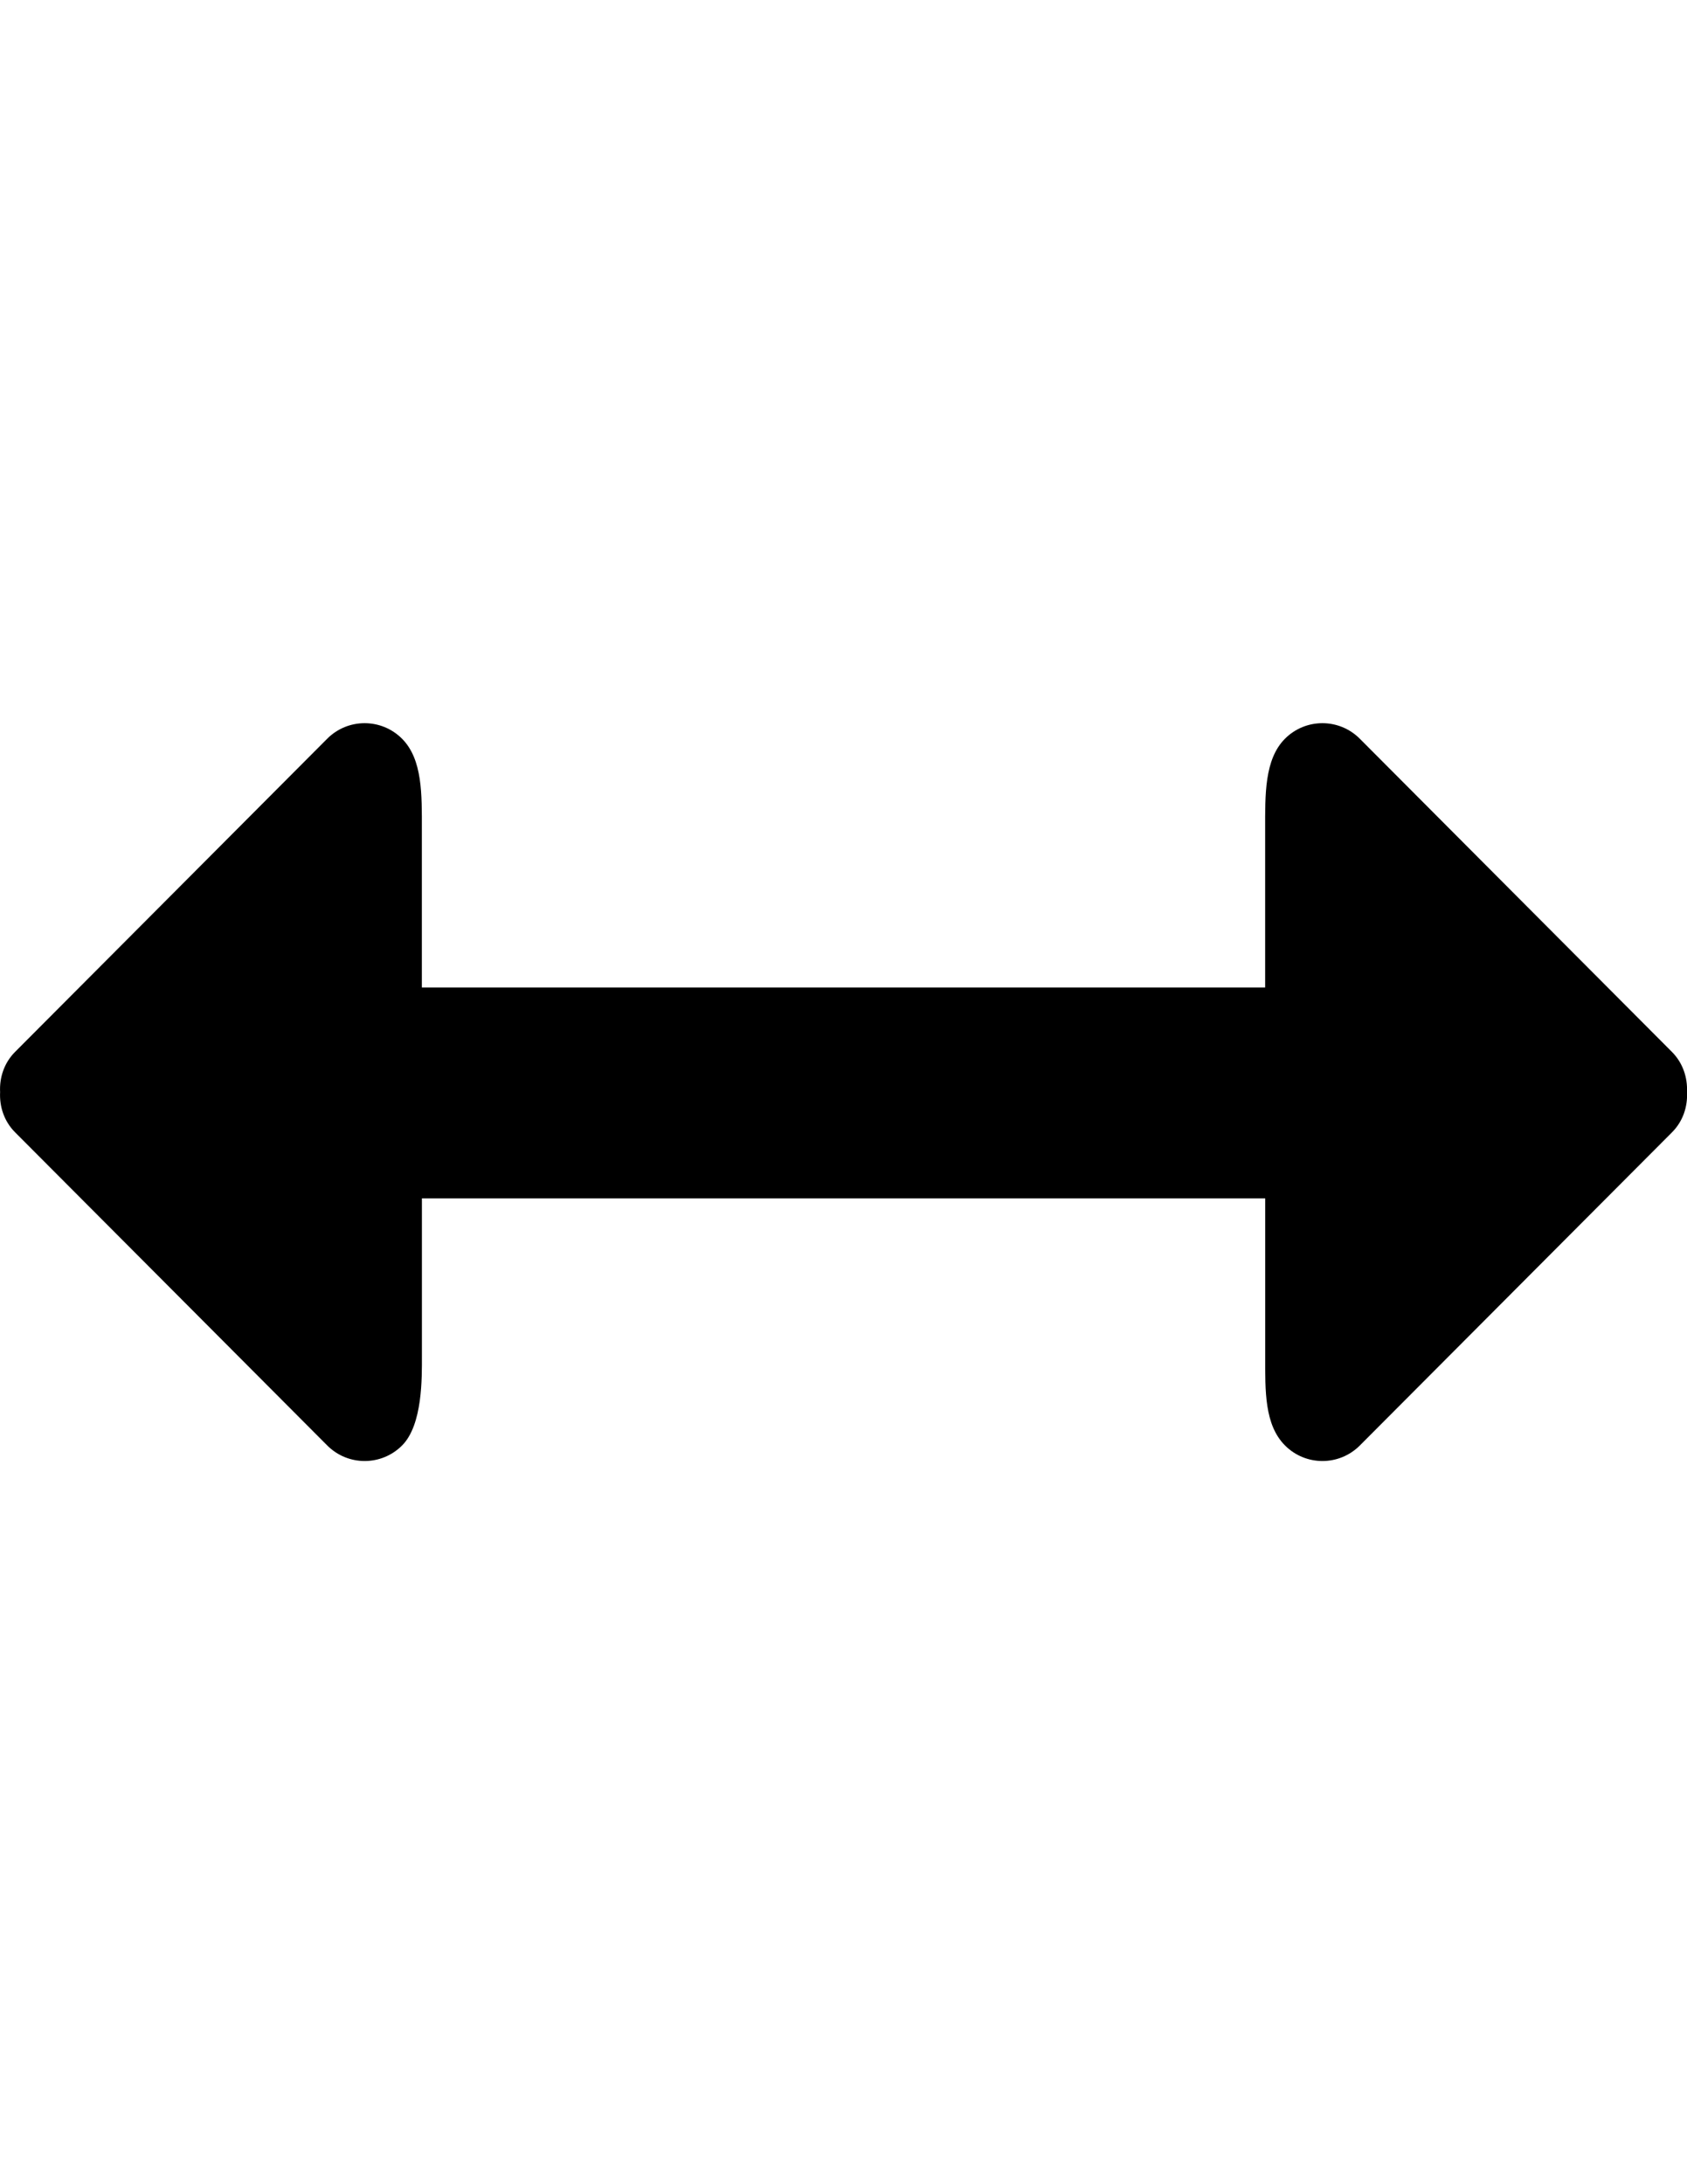 <?xml version="1.0" encoding="iso-8859-1"?>
<!-- Generator: Adobe Illustrator 18.0.0, SVG Export Plug-In . SVG Version: 6.00 Build 0)  -->
<!DOCTYPE svg PUBLIC "-//W3C//DTD SVG 1.1//EN" "http://www.w3.org/Graphics/SVG/1.1/DTD/svg11.dtd">
<svg version="1.1" id="Capa_1" xmlns="http://www.w3.org/2000/svg" xmlns:xlink="http://www.w3.org/1999/xlink" x="0px" y="0px"
	 viewBox="0 0 612 792" style="enable-background:new 0 0 612 792;" xml:space="preserve">
<g id="_x34_">
	<g>
		<path d="M606.532,381.421l-113.23-113.555c-7.495-7.514-19.656-7.514-27.151,0c-7.495,7.514-7.189,20.42-7.189,32.829v57.361
			H153.038v-57.361c0-12.409,0.306-25.315-7.189-32.829c-7.495-7.514-19.656-7.514-27.151,0L5.468,381.421
			c-3.996,4.015-5.698,9.331-5.43,14.57c-0.268,5.258,1.434,10.573,5.43,14.589l113.249,113.555c7.495,7.514,19.656,7.514,27.151,0
			c7.495-7.514,7.189-24.722,7.189-32.237v-57.361h305.924v57.361c0,12.409-0.306,24.722,7.189,32.237
			c7.495,7.514,19.656,7.514,27.151,0L606.57,410.579c3.996-4.015,5.698-9.331,5.43-14.589
			C612.229,390.751,610.528,385.436,606.532,381.421z"/>
	</g>
</g>
</svg>
